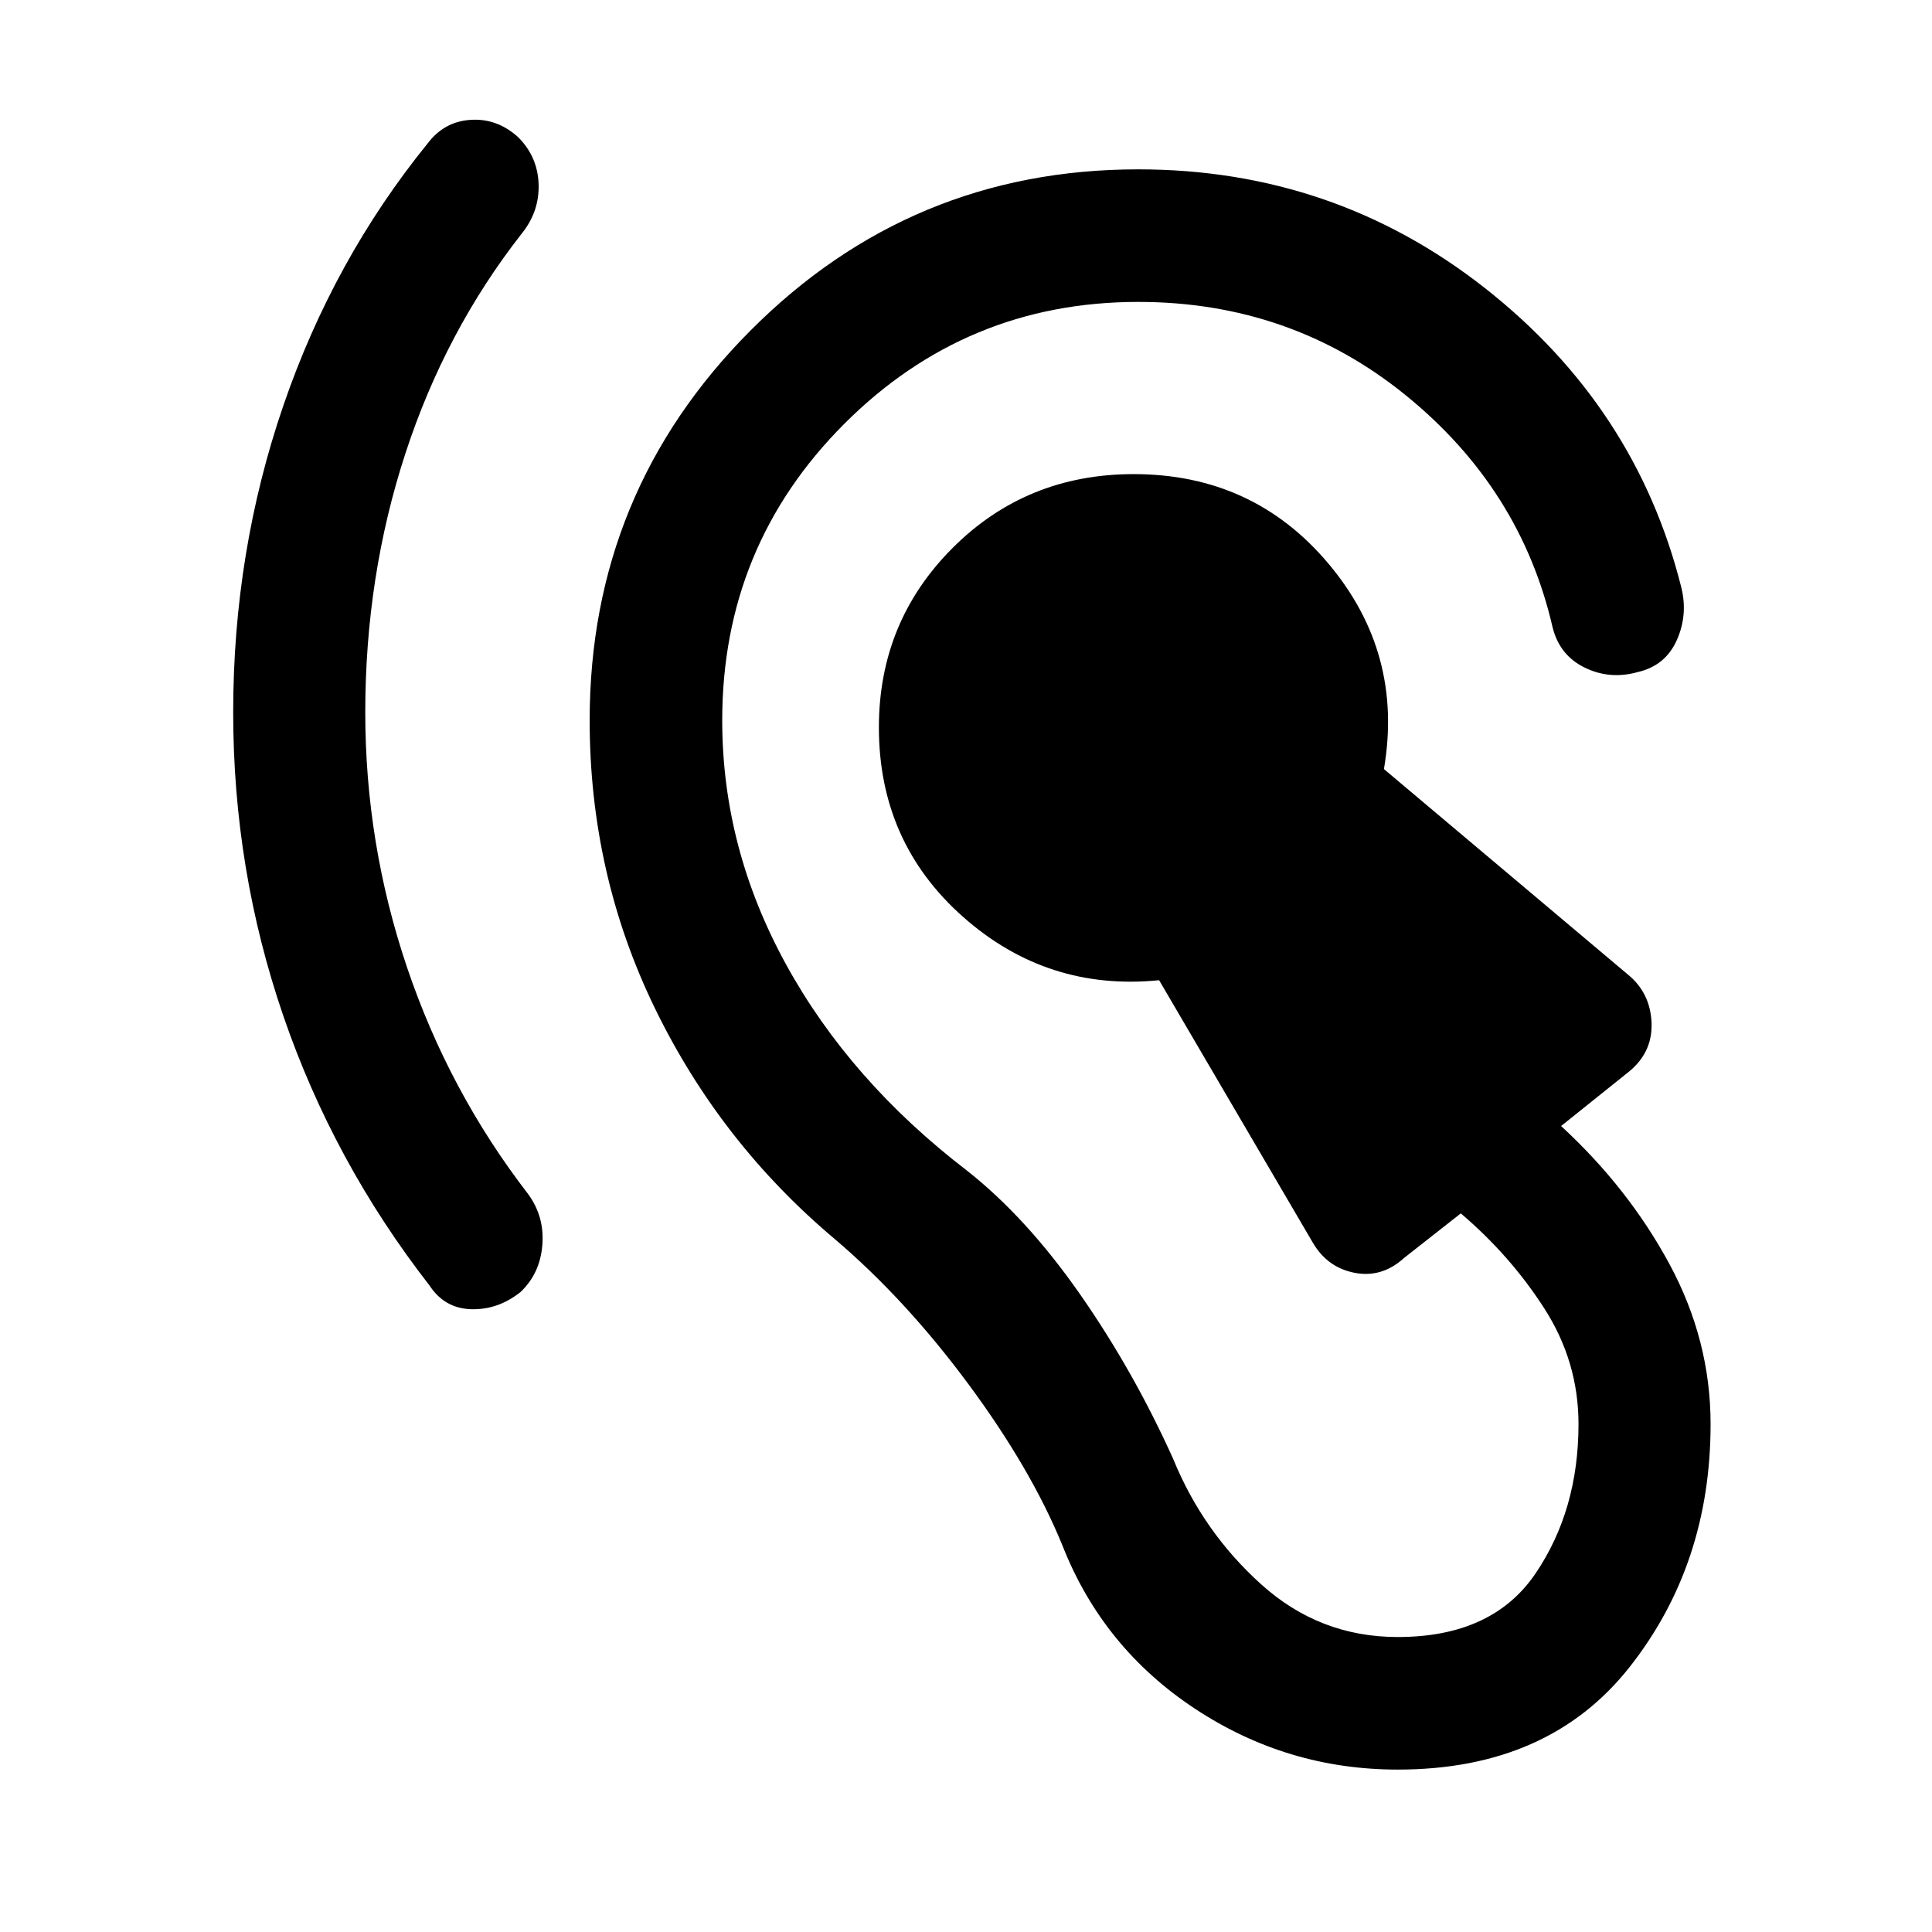 <svg xmlns="http://www.w3.org/2000/svg" height="48" viewBox="0 -960 960 960" width="48"><path d="M694.52-80.7q-54.95 0-100.76-30.25-45.8-30.25-65.78-80.96-15.52-38.07-46.71-80.23-31.18-42.16-66.51-72.21-56.78-47.74-89.27-114.49Q293-525.59 293-602.04q0-113.44 79.82-193.62 79.81-80.19 192.75-80.19 97.17 0 172.22 58.95 75.06 58.94 97.62 148.68 3.42 13.7-2.23 26.34-5.64 12.64-19.33 15.81-13.94 3.92-26.46-2.22-12.52-6.14-15.93-20.08-15.92-69-73.05-115.3-57.13-46.31-132.84-46.31-85.59 0-146.15 60.68-60.55 60.67-60.55 147.26 0 63.52 31.75 121.32 31.75 57.81 89.79 102.33 29.57 23.28 56.17 61.37 26.59 38.09 46.35 81.89 14.77 36.28 43.79 62.42t67.8 26.14q47.02 0 68.43-31.51 21.4-31.51 21.4-74.29 0-30.96-16.9-57.34-16.91-26.38-41.58-47.36l-28.26 22.2q-10.98 9.96-24.56 7.32-13.57-2.65-20.79-15.1l-76.3-130.28q-55.59 5.56-97.42-31.48-41.82-37.05-41.82-94.13 0-52.55 36.66-89.21t89.95-36.66q59.37 0 96.78 44.49 37.41 44.49 27.56 102.07L808.96-475.7q10.95 8.98 11.67 23.56.72 14.57-10.76 24.27l-34.17 27.39q33.54 30.91 53.91 68.71 20.37 37.79 20.37 79.4 0 69.61-40.18 120.64Q769.63-80.7 694.52-80.7ZM181.5-606.04q0 65.28 20.78 126.8 20.79 61.52 60.11 112.52 8.22 11.18 7.1 25.34-1.12 14.16-10.82 23.36-11.19 8.93-24.49 8.56-13.29-.37-20.77-11.8-47.76-61.44-72.65-134.01-24.89-72.58-24.89-150.77 0-79.74 24.89-152.33 24.89-72.59 71.67-130.28 8.22-10.94 21.41-11.8 13.18-.85 23.62 8.6 9.69 9.7 10.17 23.25.48 13.56-8.24 24.49-38.06 48.5-57.98 109.52-19.91 61.02-19.91 128.55Z"/></svg>